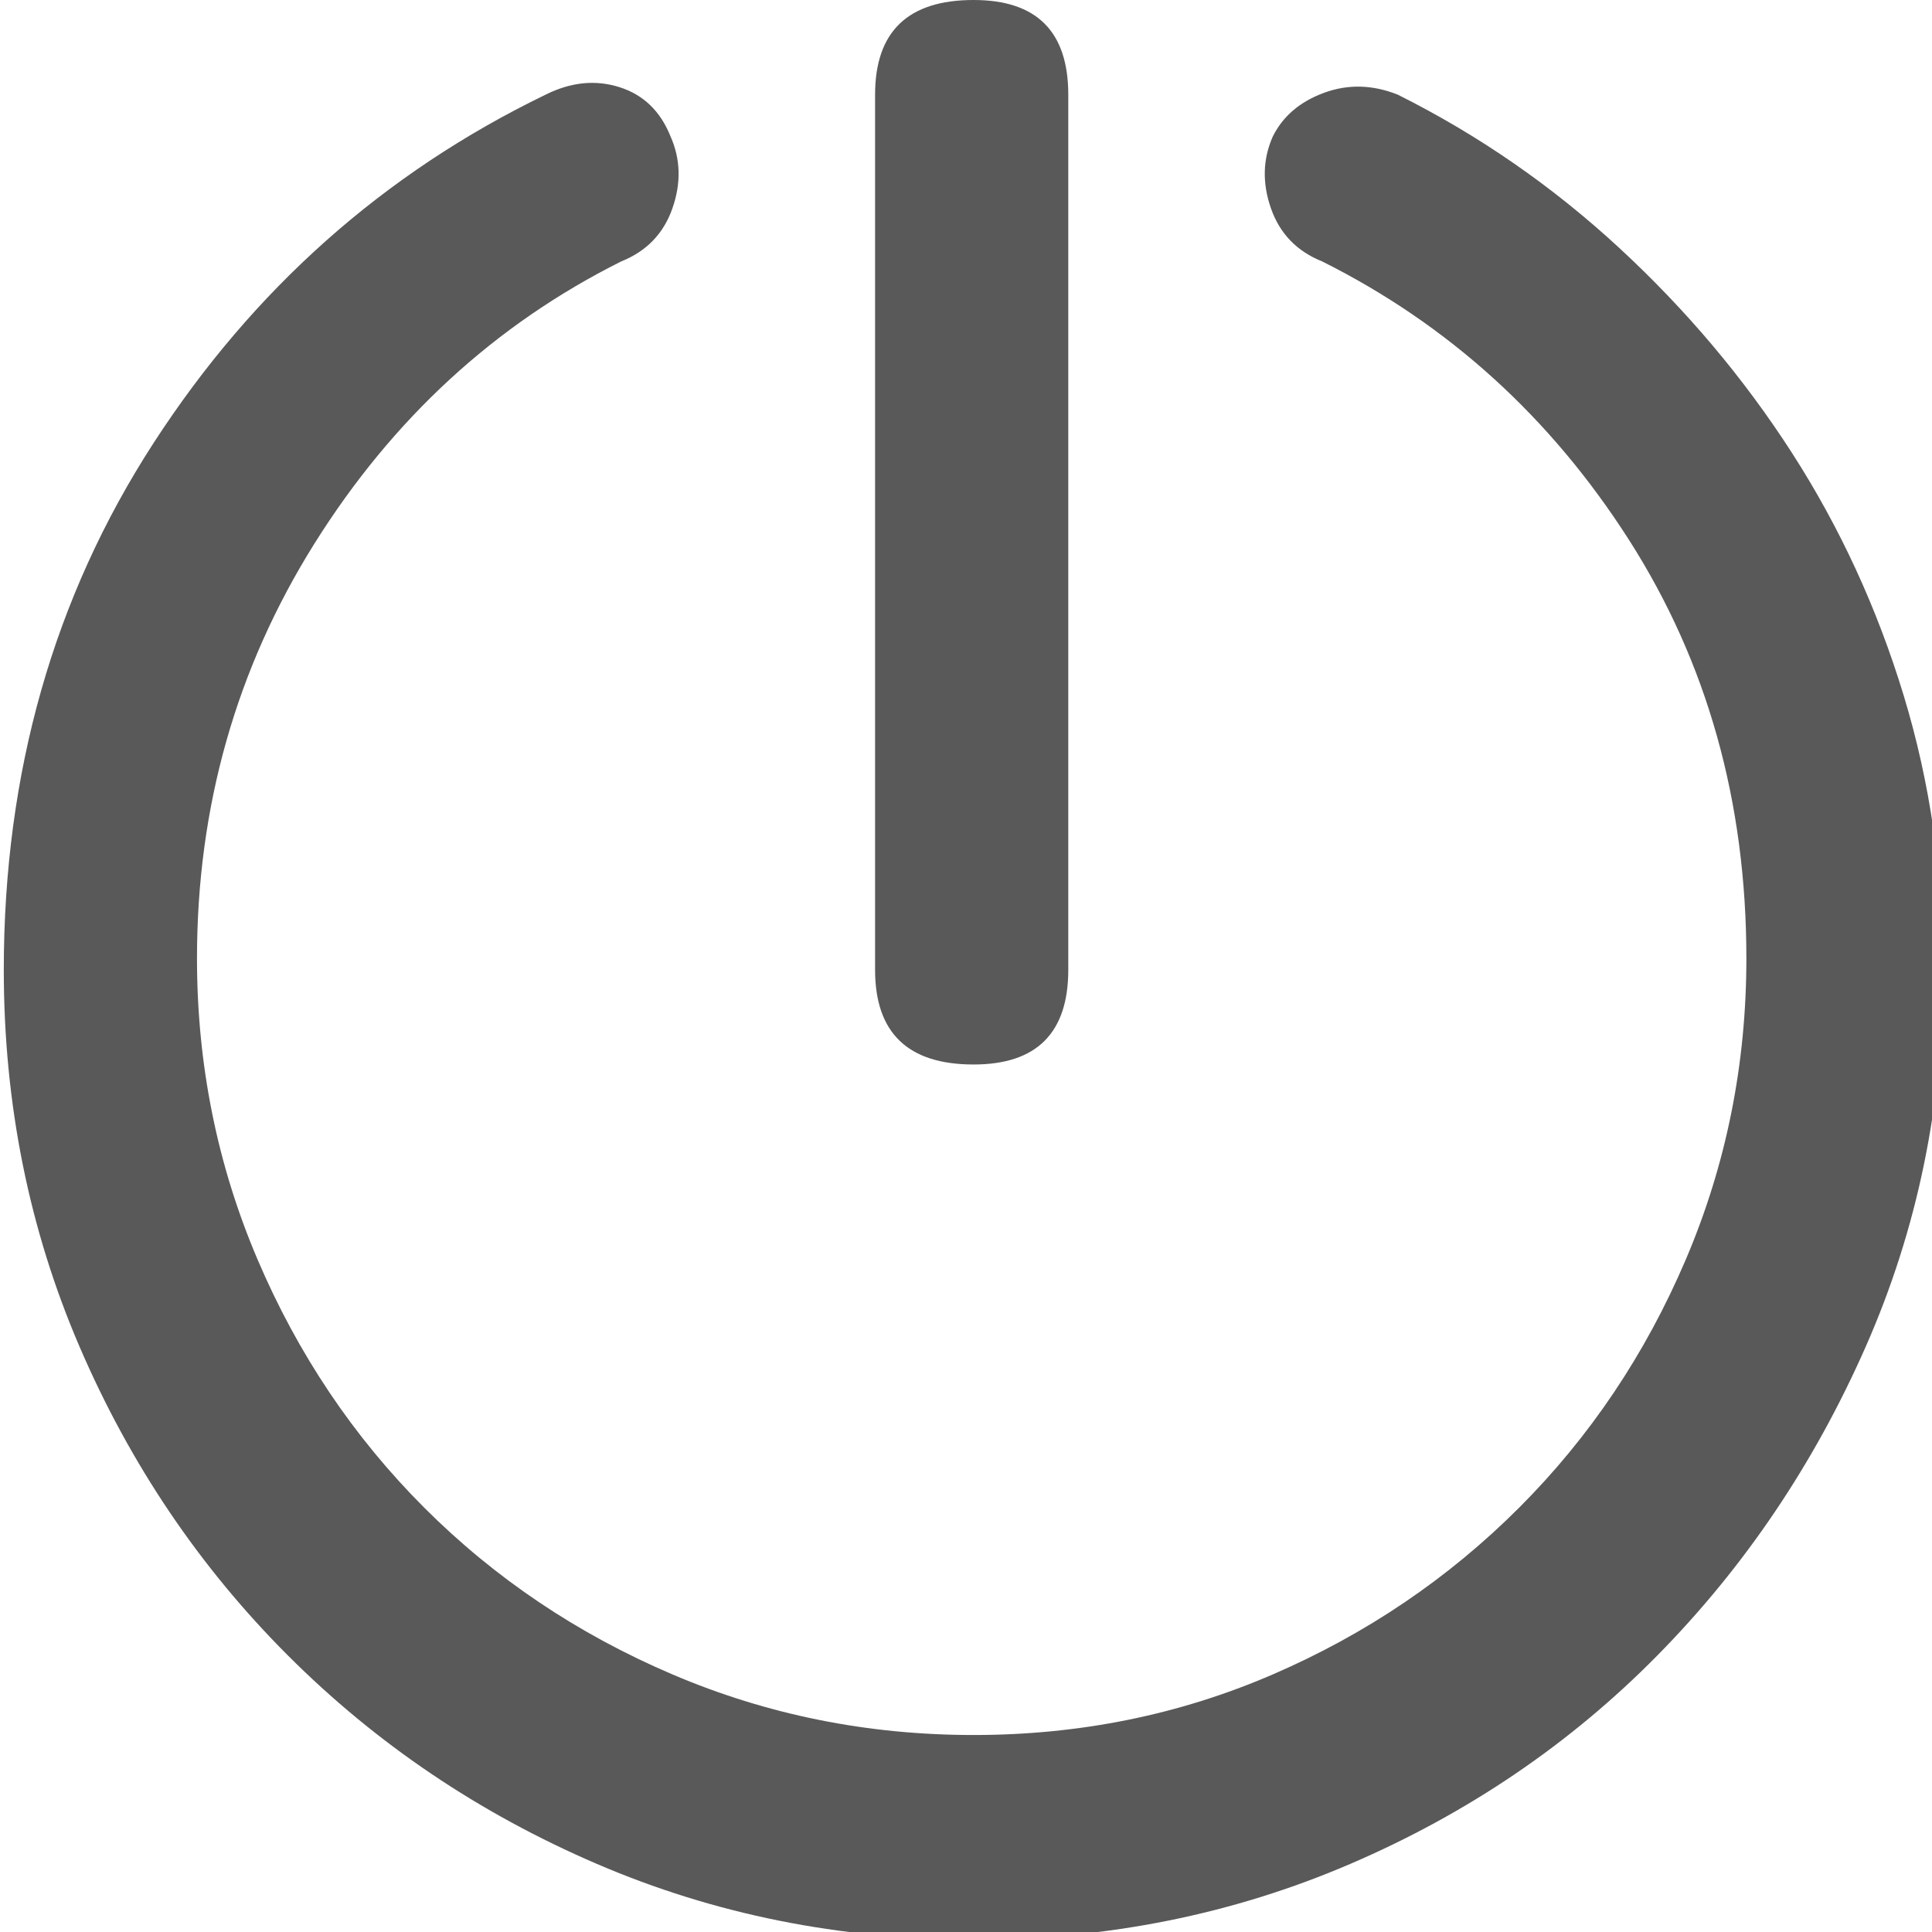 <svg xmlns="http://www.w3.org/2000/svg" version="1.1" xmlns:xlink="http://www.w3.org/1999/xlink" viewBox="0 0 510 510" preserveAspectRatio="xMidYMid">
                    <defs><style>.cls-1{fill:#595959;}</style></defs>
                    <title>log</title>
                    <g id="Layer_2" data-name="Layer 2"><g id="log">
                    <path class="cls-1" d="M369 25q32 16 58.5 40.5t45.5 54 29.5 64T513 256q0 53-20.5 99.5t-55 81.5-81 55-99.5 20-99.5-20T76 437t-55-81.5T1 256q0-78 39.5-139T144 25q10-5 19.5-2T177 36q4 9 .5 19T164 69q-50 25-81 74.5T52 253q0 42 16 79.5t44 65.5 65.5 44 79.5 16 79-16 65-44 44-65.5 16-79.5q0-62-31-110.5T349 69q-10-4-13.5-14t.5-19q4-8 13.5-11.5t19.5.5zM257 281q-26 0-26-25V25q0-25 26-25 25 0 25 25v231q0 25-25 25z"></path>
                    </g></g>
                    </svg>